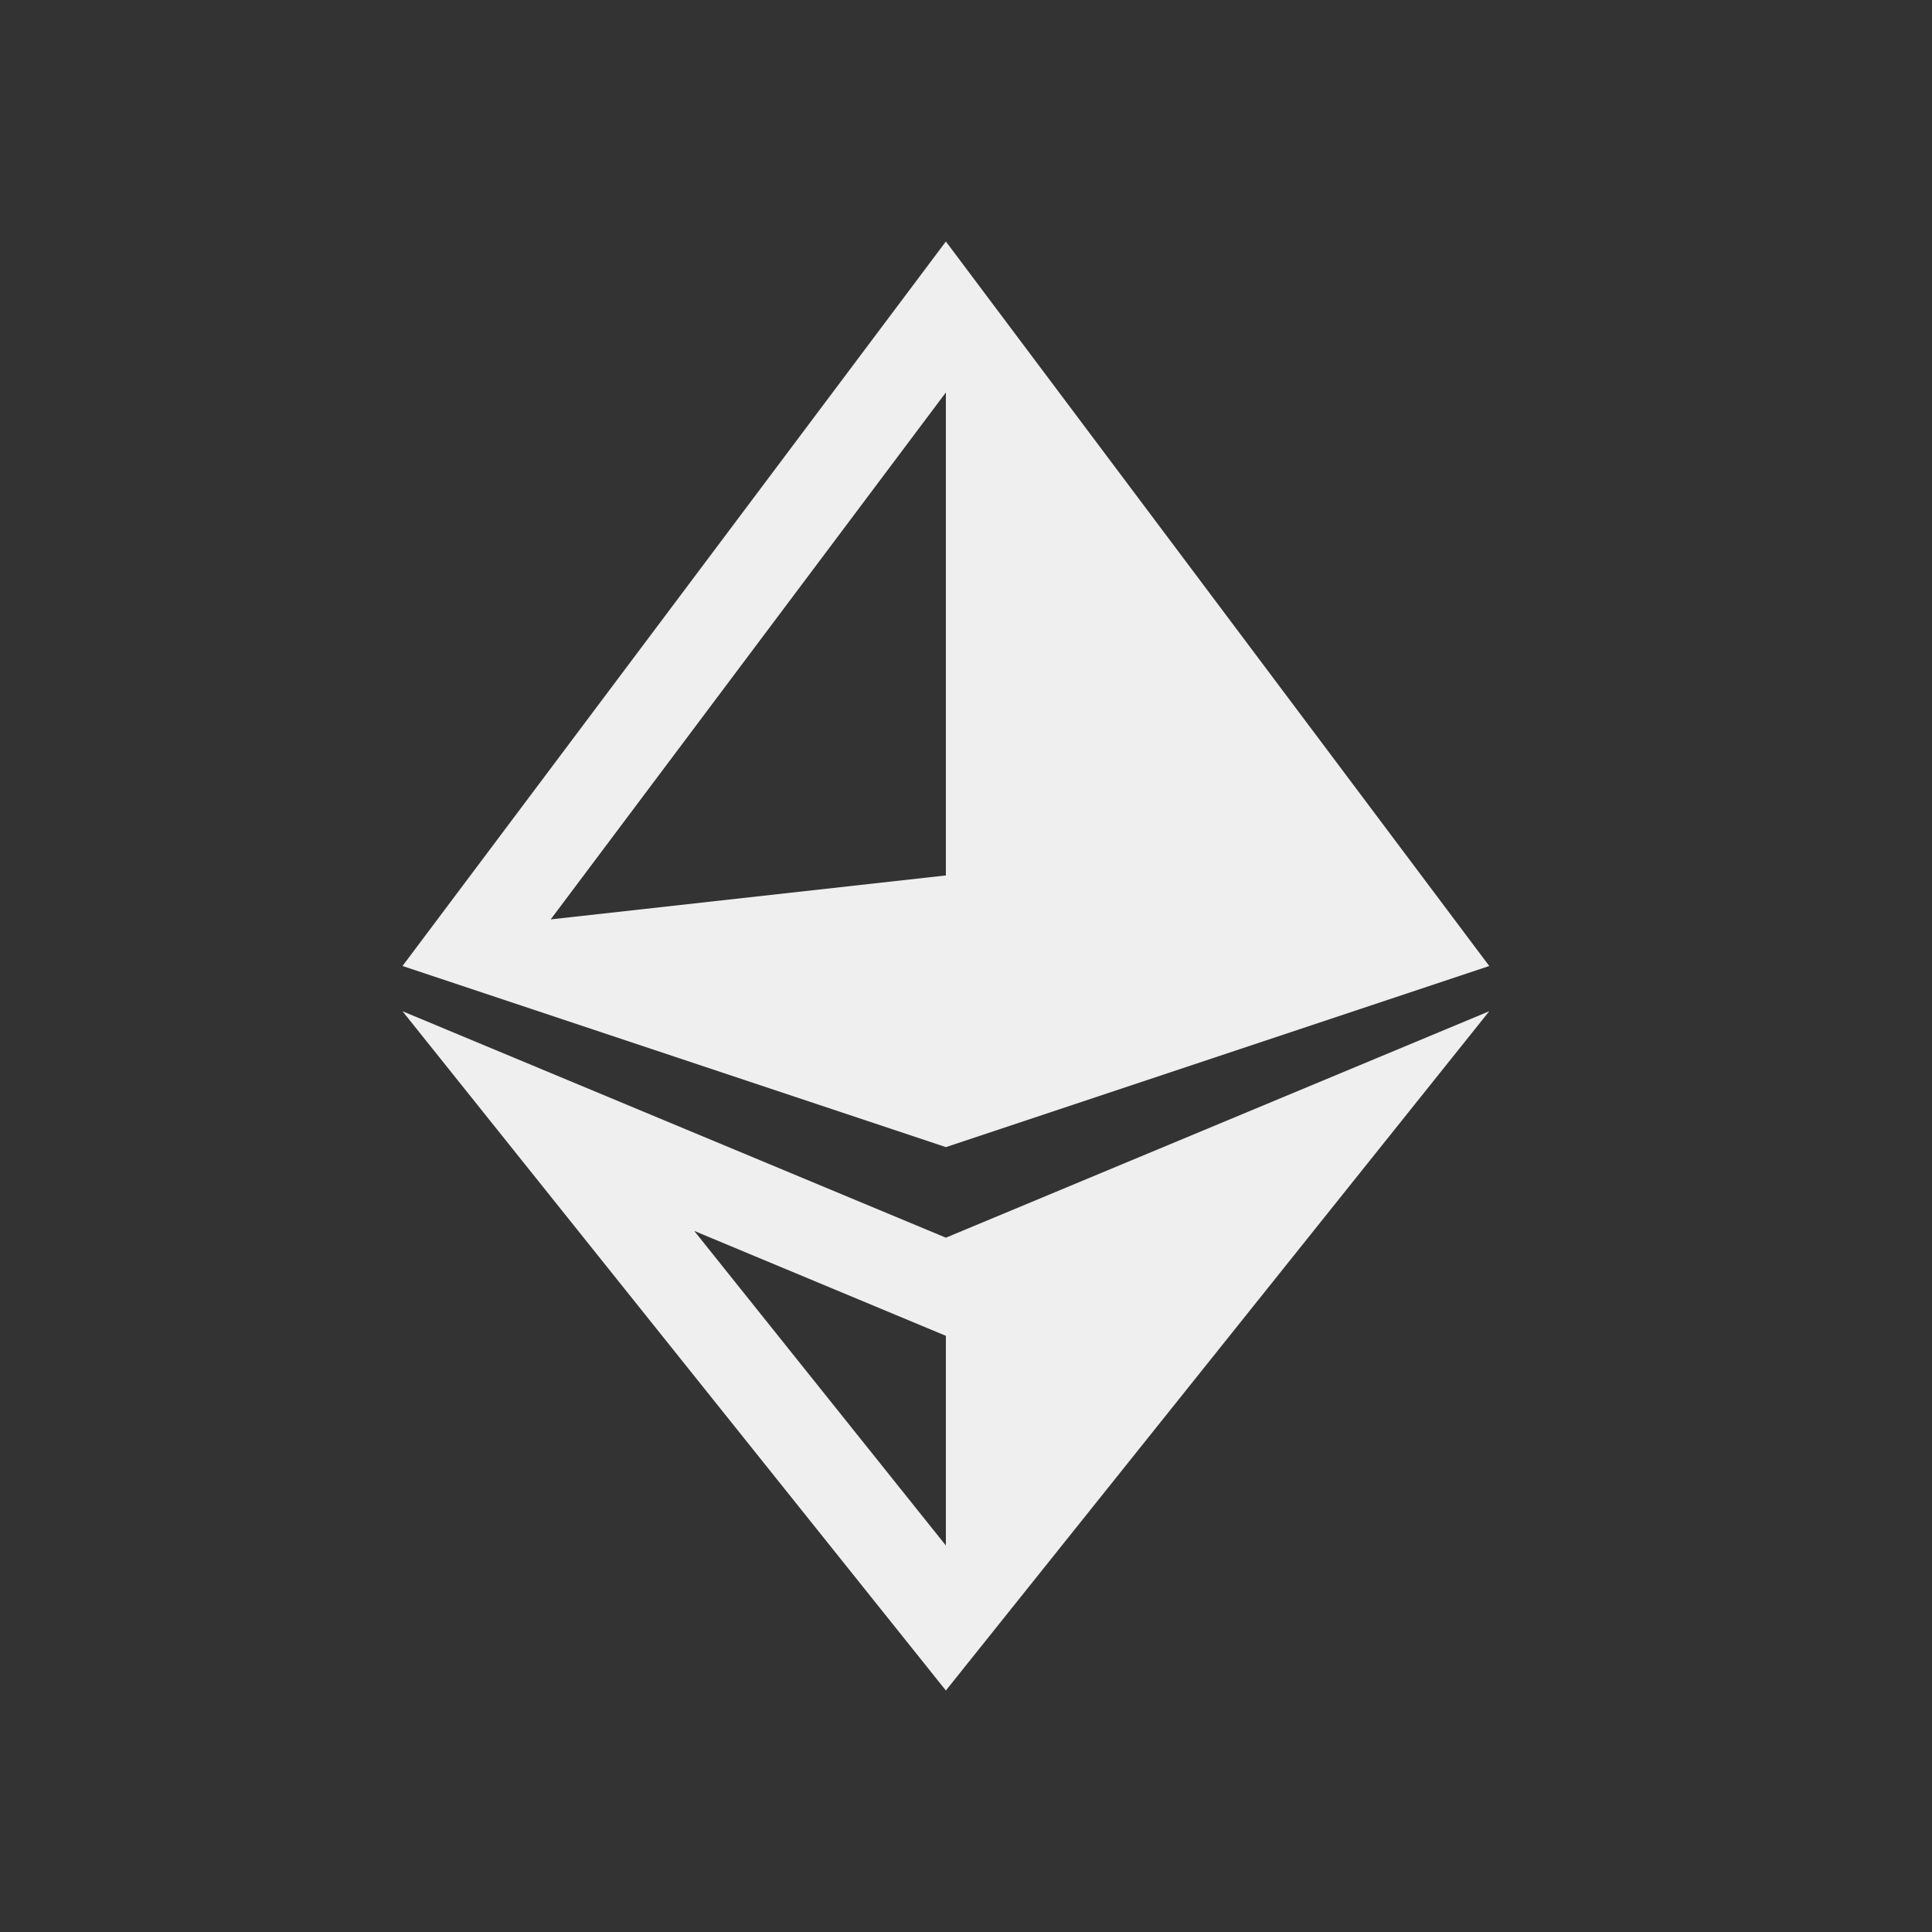 <svg width="24" height="24" viewBox="0 0 24 24" fill="none" xmlns="http://www.w3.org/2000/svg">
<rect x="0" y="0" width="24" height="24" fill="#333333" stroke="none"/>
<path fill-rule="evenodd" clip-rule="evenodd" d="M11.75 3L18.5 12L11.75 14.25L5 12L11.75 3ZM6.841 11.421L11.75 10.875V4.875L6.841 11.421Z" fill="#EFEFEF"/>
<path fill-rule="evenodd" clip-rule="evenodd" d="M11.75 21L5 12.562L11.75 15.375L18.5 12.562L11.75 21ZM8.624 15.291L11.75 19.199V16.594L8.624 15.291Z" fill="#EFEFEF"/>
</svg>
